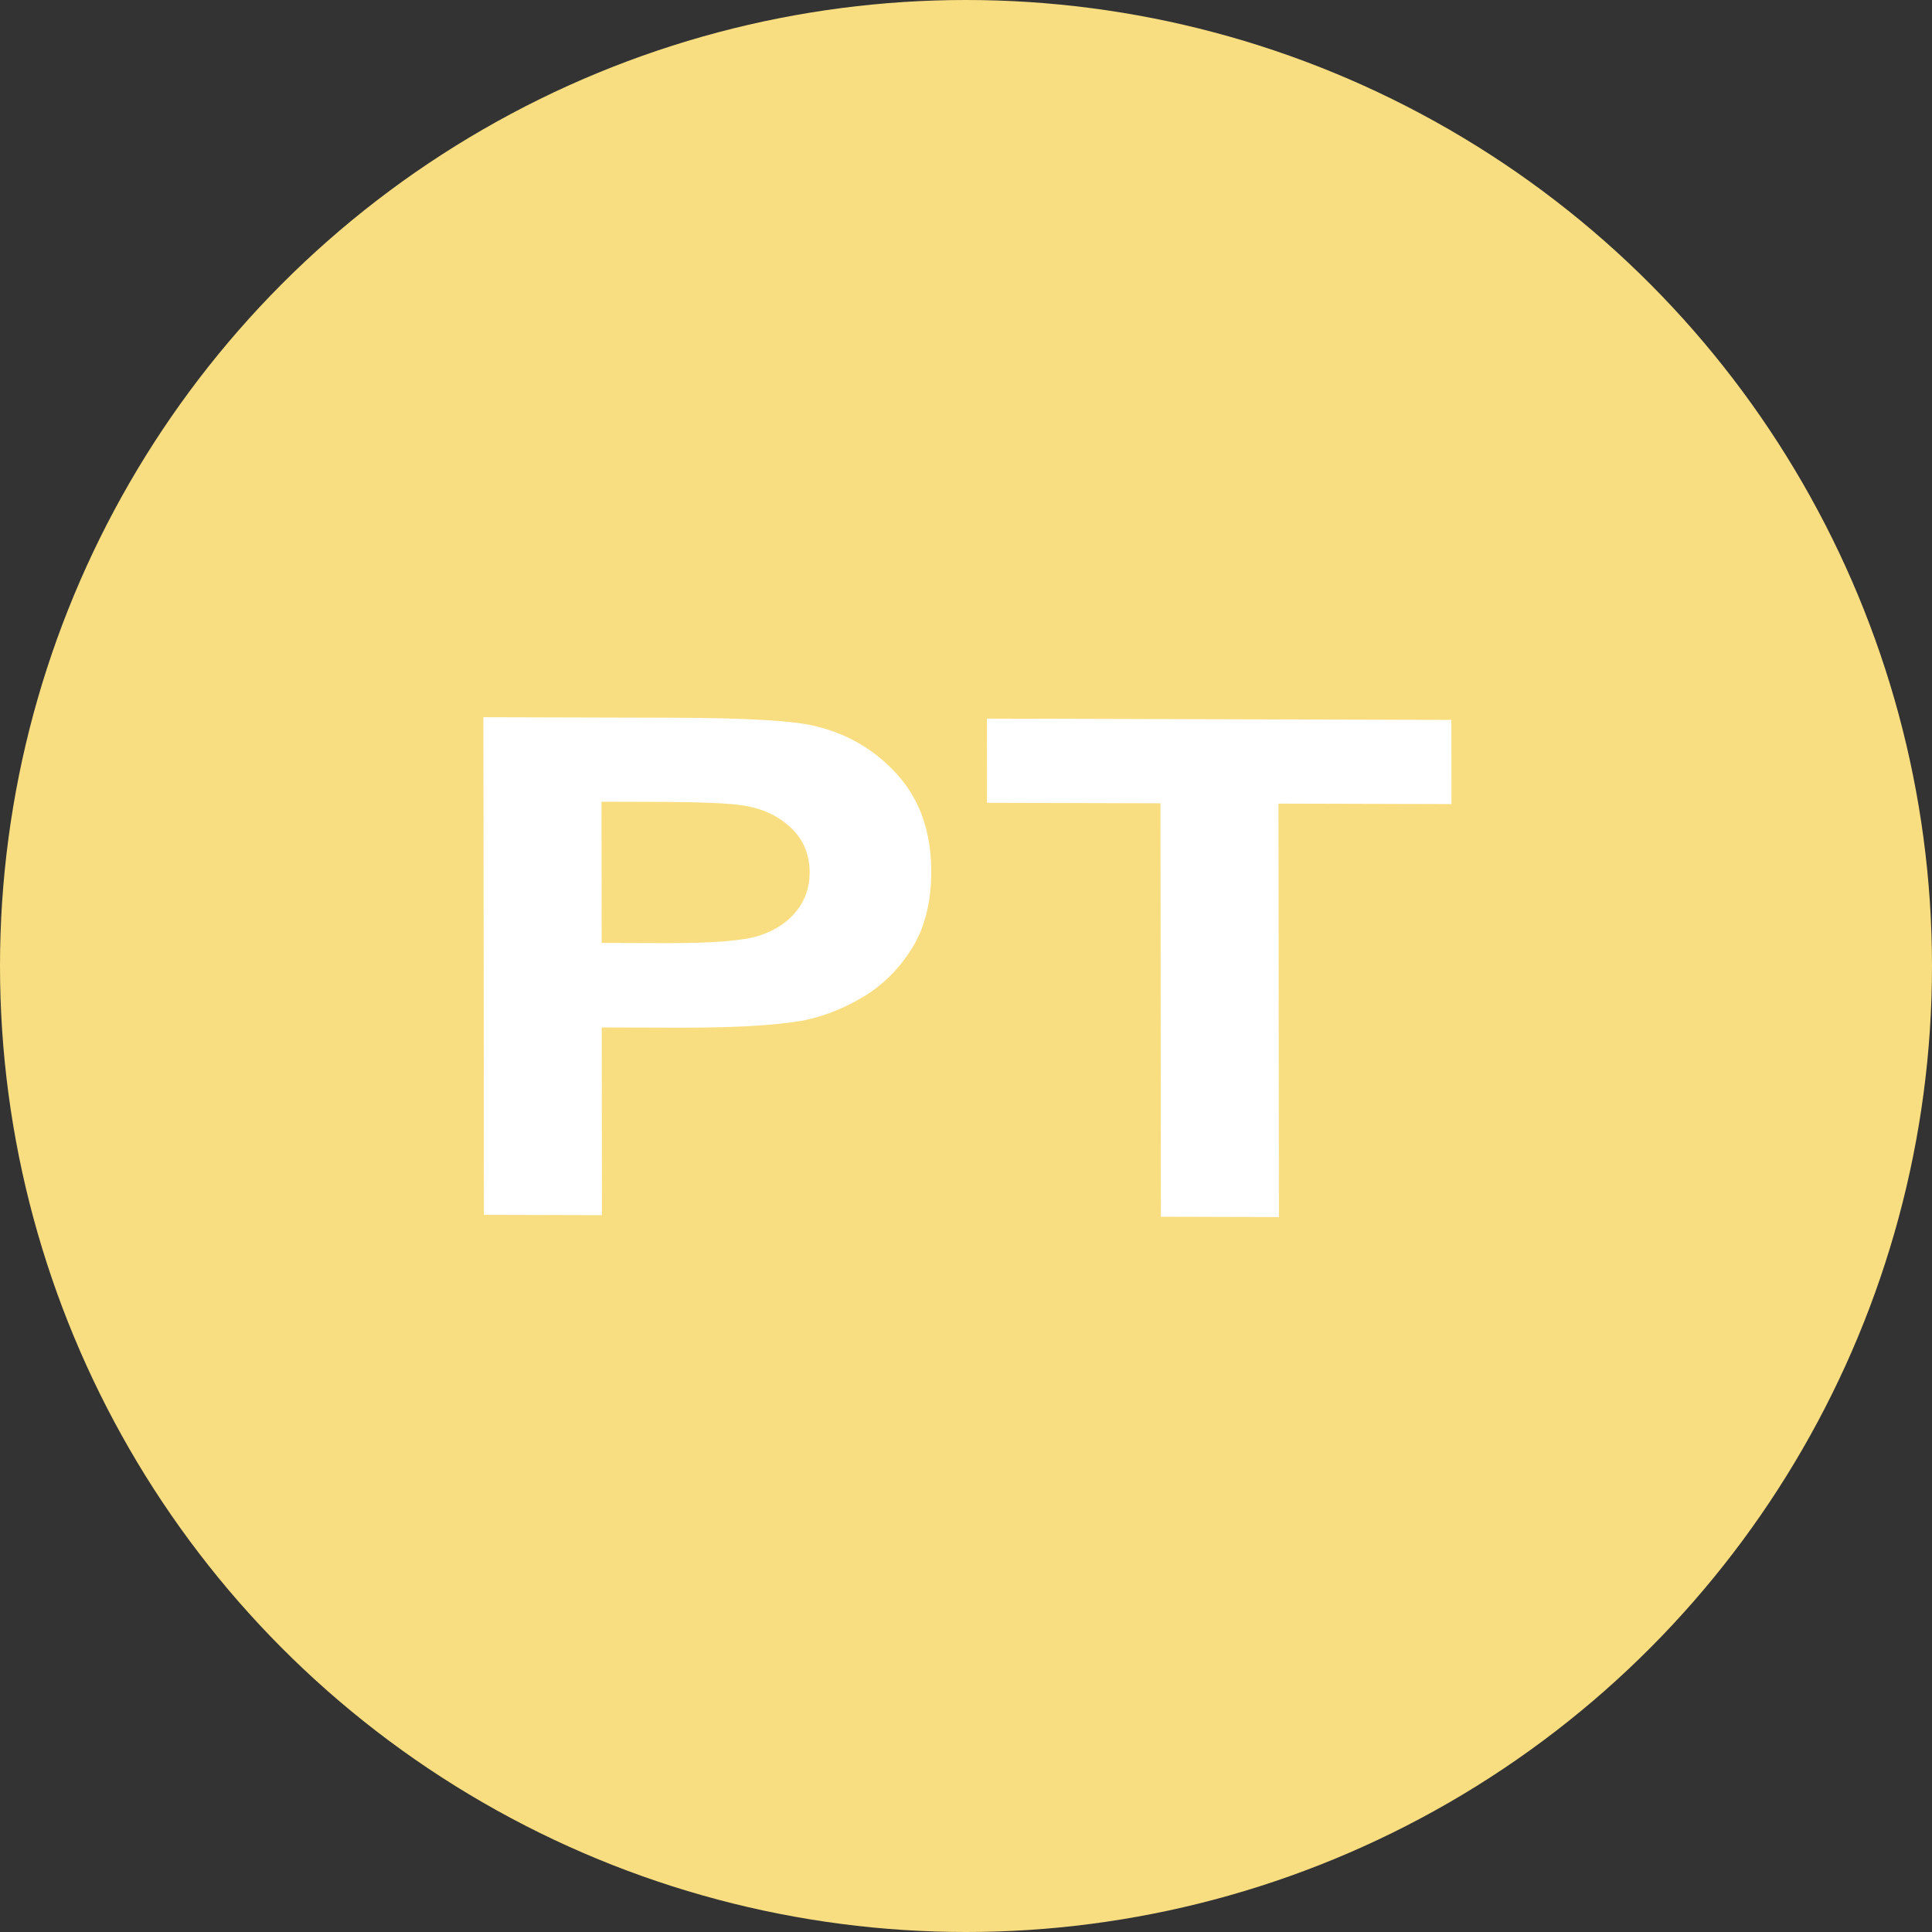 <?xml version="1.0" encoding="UTF-8"?>
<svg version="1.1" viewBox="0 0 1024 1024" xmlns="http://www.w3.org/2000/svg">
 <rect x="0" y="0" width="1024" height="1024" fill="#333333" stroke="none"/>
 <circle cx="512" cy="512" r="512" style="fill:#f9de81"/>
 <g transform="translate(-55.303 33.849)">
  <g transform="matrix(1.084 .003 .001 .923 -805.82 -508.3)" style="fill:#3130ce">
   <path d="m1029.9 1208.3v-285.76h92.589c35.086 2.9e-4 57.957 1.43 68.613 4.288 16.374 4.289 30.083 13.612 41.129 27.972 11.045 14.36 16.568 32.91 16.569 55.651-3e-4 17.543-3.184 32.293-9.551 44.248-6.368 11.956-14.457 21.344-24.268 28.167-9.811 6.823-19.785 11.338-29.921 13.547-13.775 2.729-33.722 4.093-59.842 4.093h-37.62v107.79zm57.698-237.42v81.089h31.578c22.741 2e-4 37.945-1.494 45.612-4.483 7.667-2.989 13.677-7.667 18.03-14.034 4.353-6.367 6.53-13.774 6.53-22.221-3e-4 -10.396-3.054-18.972-9.162-25.73-6.108-6.757-13.84-10.981-23.196-12.67-6.888-1.299-20.727-1.949-41.519-1.949z" style="fill:#fff;stroke-width:.651"/>
   <path d="m1360.9 1208.3v-237.42h-84.792v-48.341h227.09v48.341h-84.597v237.42z" style="fill:#fff;stroke-width:.651"/>
  </g>
 </g>
</svg>

